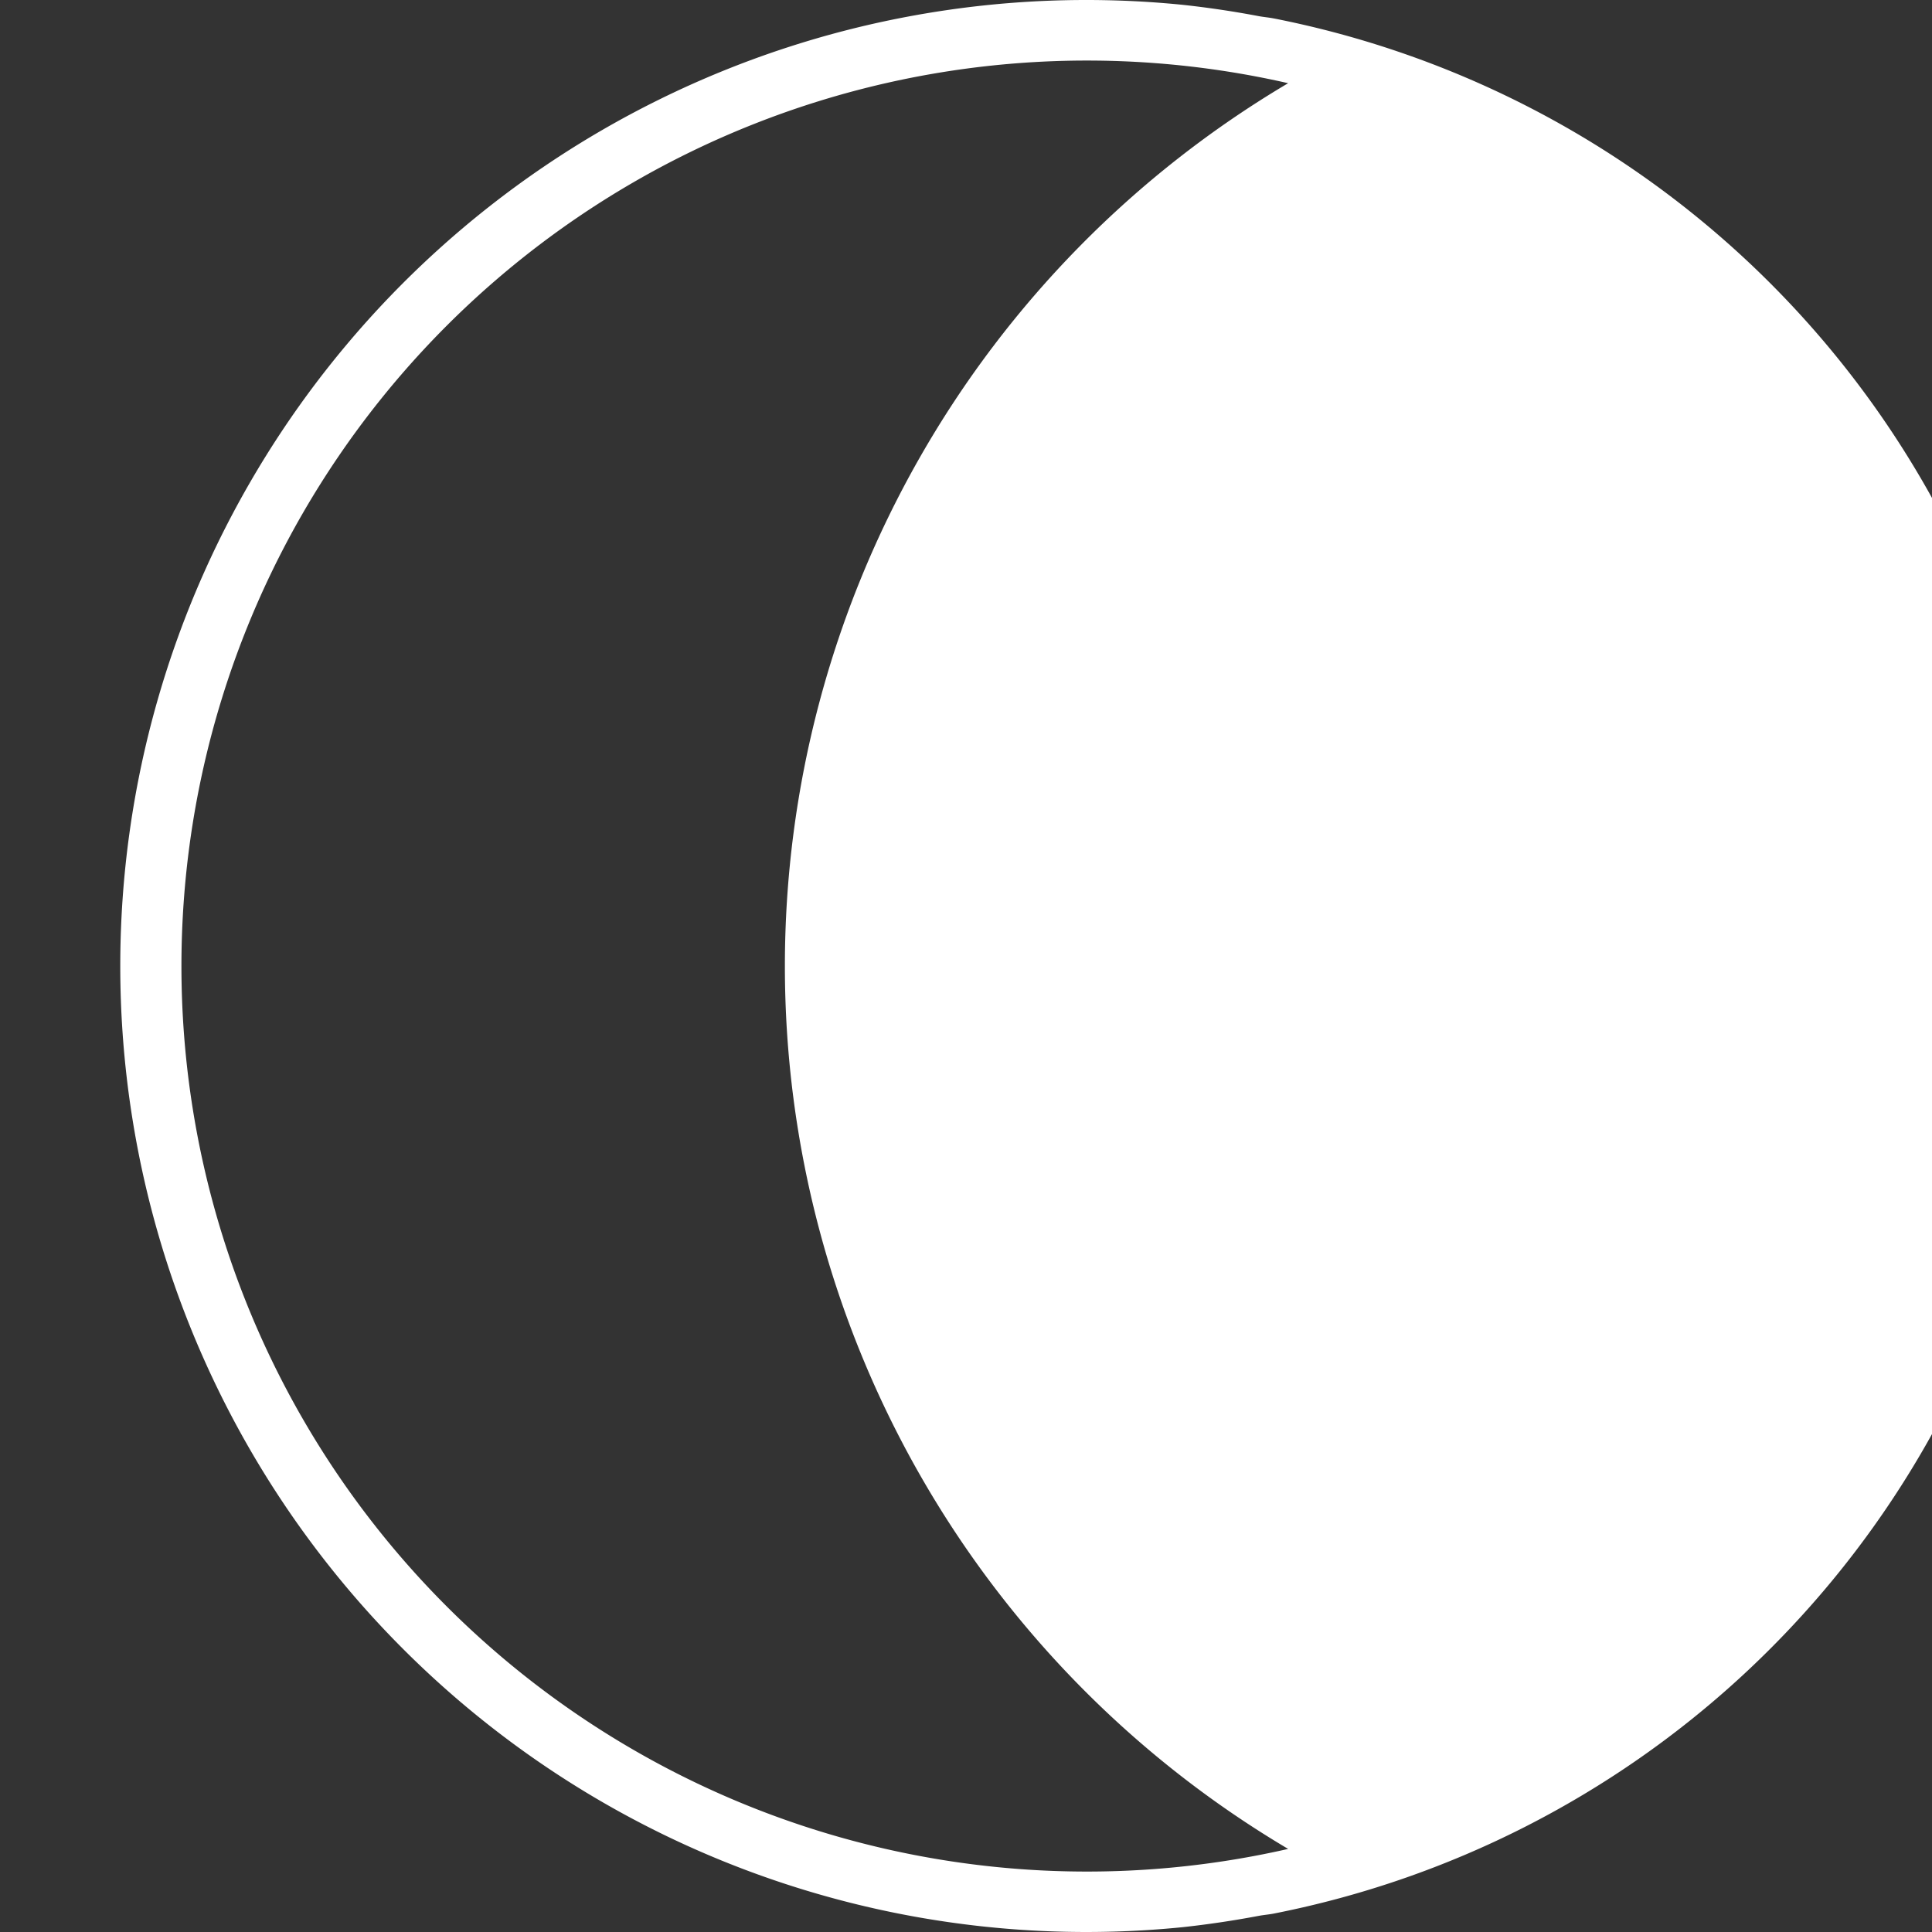 <svg xmlns="http://www.w3.org/2000/svg" width="16" height="16" fill="#FFF" class="qi-807" viewBox="0 0 16 16">
  <rect x="0" y="0" width="16" height="16" fill="#333333" stroke="none"/>
  <path d="M10.555.154c-.042-.009-.085-.012-.129-.02A7.981 7.981 0 0 0 9.795.04a8 8 0 1 0 0 15.92 8.12 8.12 0 0 0 .631-.094c.043-.008.087-.011.13-.02a7.998 7.998 0 0 0 0-15.692h-.001Zm.113 15.158a7.499 7.499 0 1 1 0-14.623 8.497 8.497 0 0 0 0 14.623Z"/>
</svg>